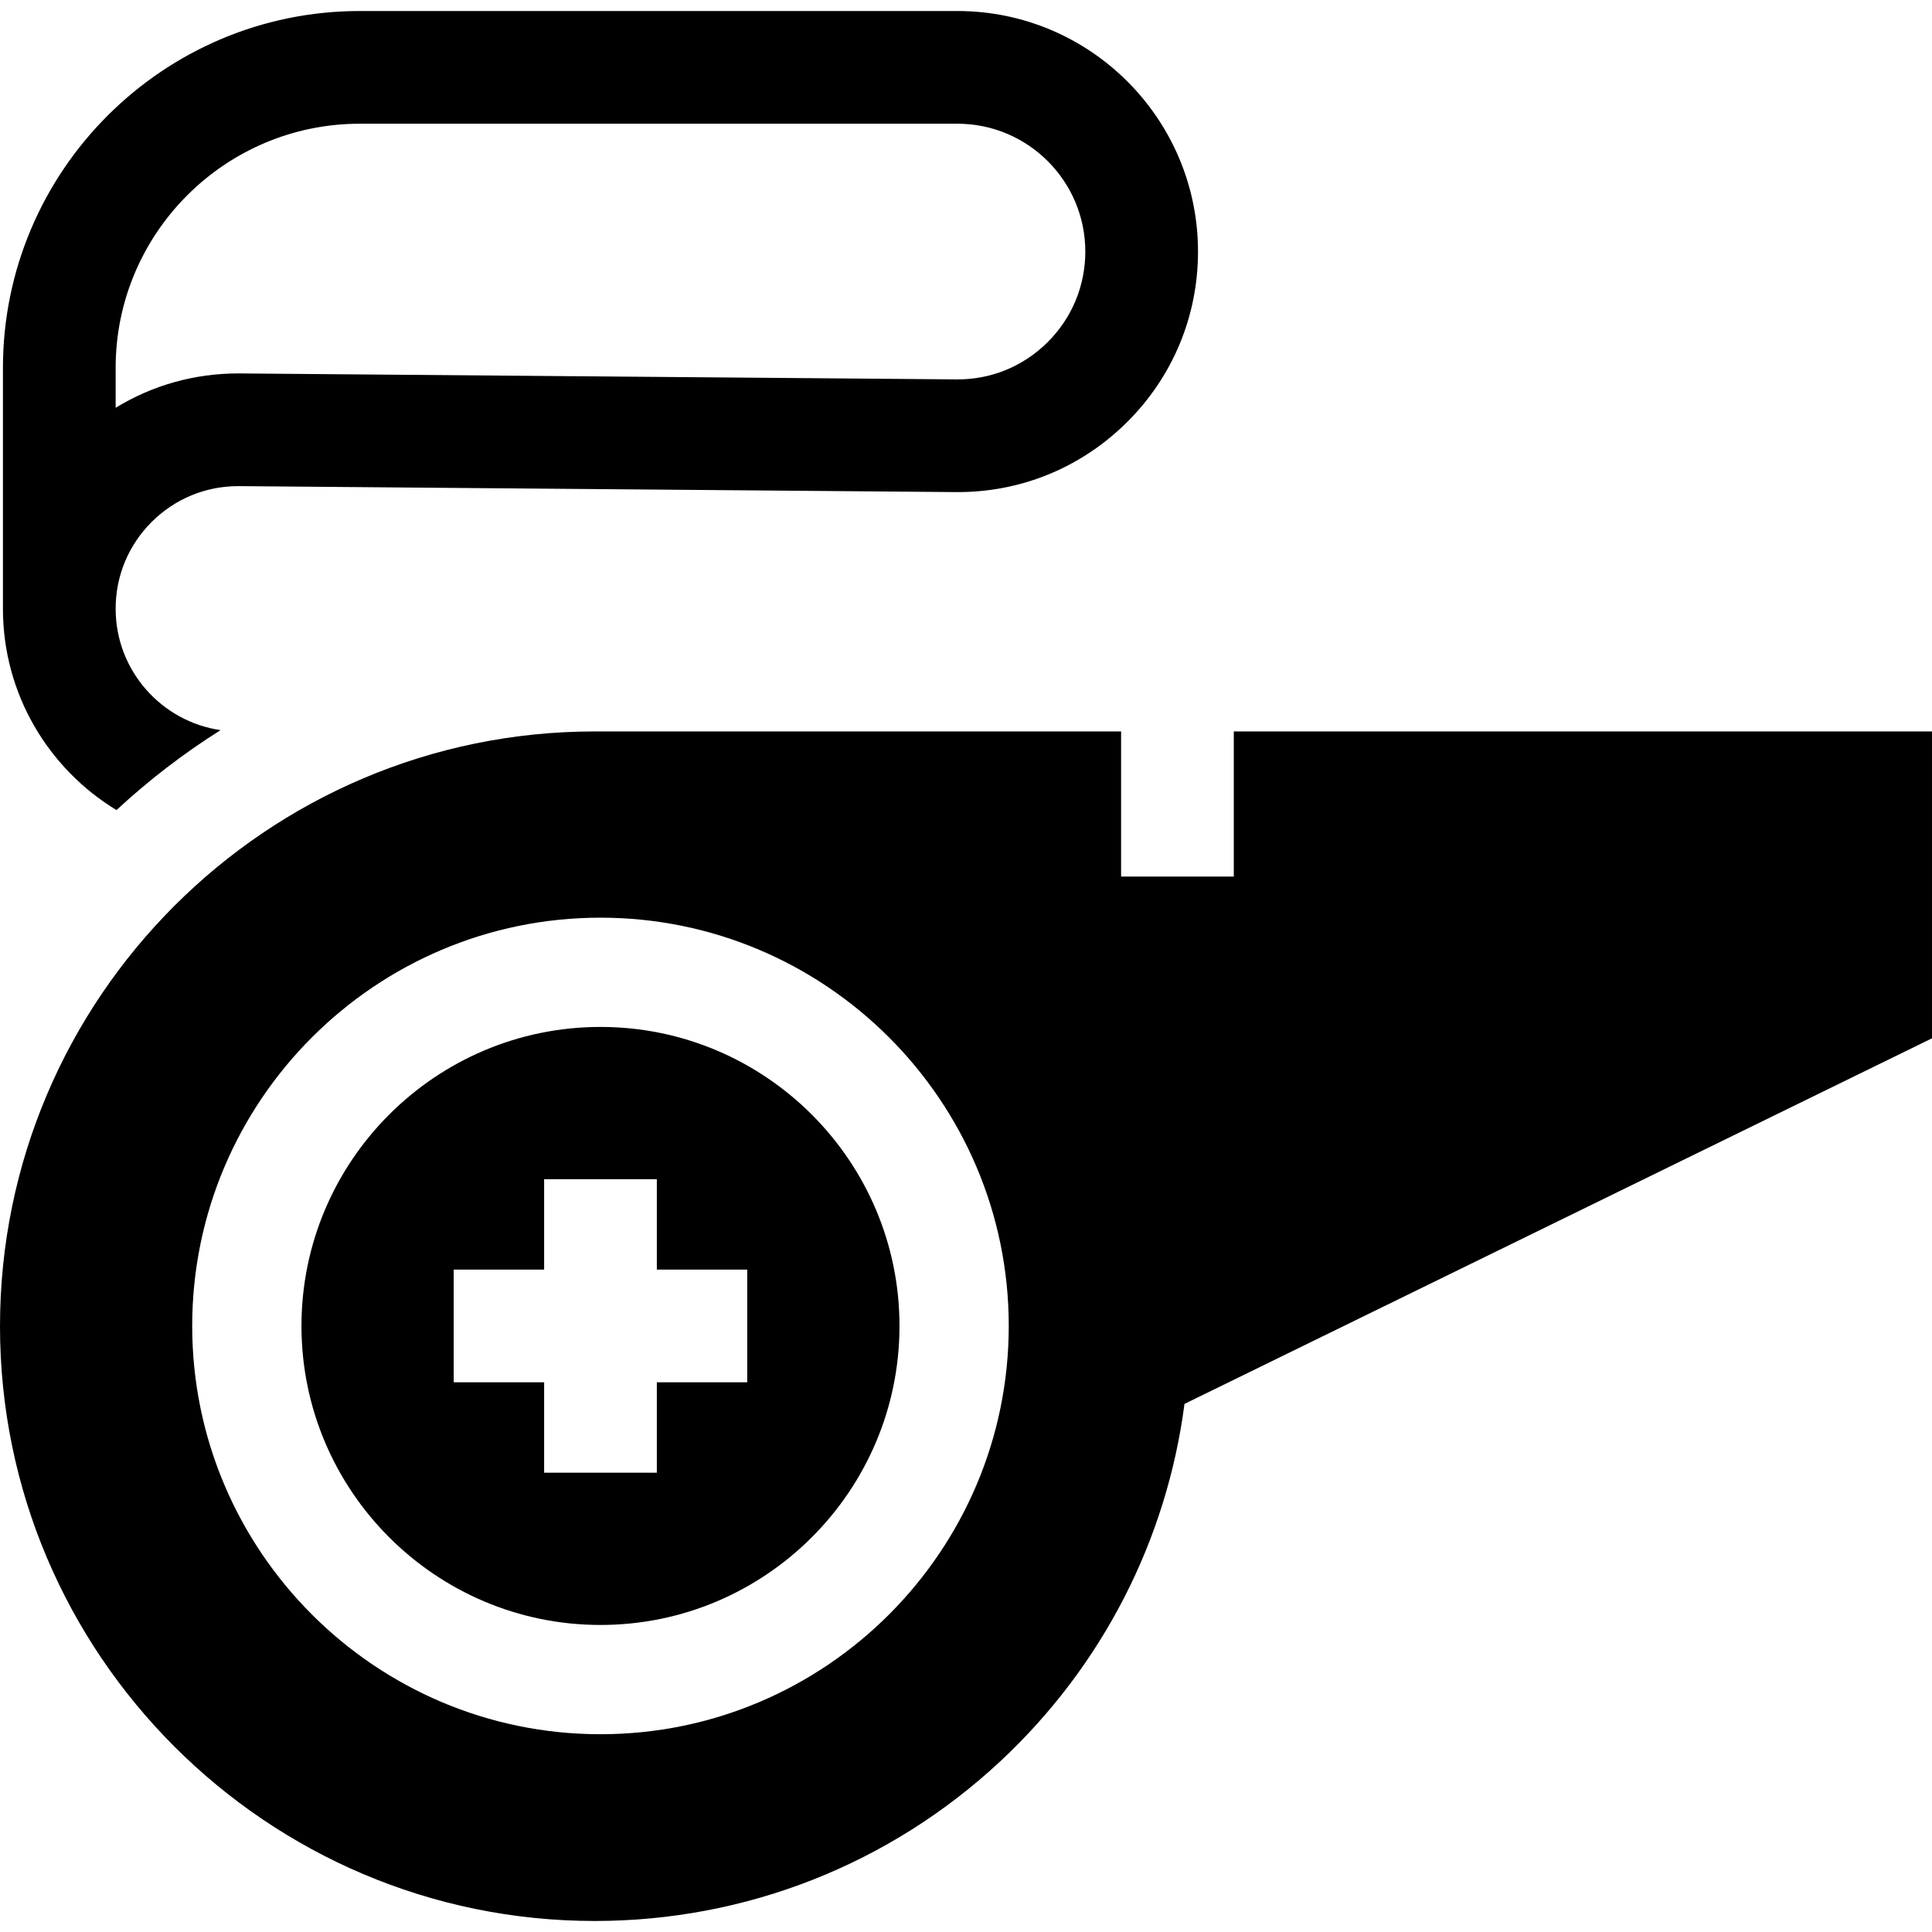 <svg id="Capa_1" enable-background="new 0 0 512.781 512.781" height="512" viewBox="0 0 512.781 512.781" width="512" xmlns="http://www.w3.org/2000/svg"><g><path d="m30.916 215.009c8.512-7.894 17.757-15.006 27.622-21.222-15.725-2.29-27.844-15.859-27.844-32.209 0-8.746 3.42-16.955 9.63-23.113 6.144-6.094 14.272-9.44 22.916-9.44.092 0 .185.001.277.001l190.025 1.579c17.192.185 33.329-6.408 45.52-18.489 12.192-12.08 18.907-28.186 18.907-45.35 0-35.203-28.64-63.843-63.842-63.843h-158.635c-52.224 0-94.711 42.487-94.711 94.71v63.945c0 22.62 12.084 42.468 30.135 53.431zm-.222-117.375c0-35.729 29.068-64.797 64.797-64.797h158.636c18.708 0 33.929 15.221 33.929 33.93 0 9.122-3.569 17.681-10.048 24.101-6.479 6.421-15.054 9.932-24.204 9.827l-190.037-1.58c-.179-.002-.356-.003-.535-.003-11.661 0-22.833 3.174-32.538 9.124z"/><path d="m327.467 194.133v38.518h-29.913v-38.518h-139.692c-87.045 0-157.862 70.817-157.862 157.862s70.817 157.862 157.862 157.862c40.148 0 78.407-15.085 107.731-42.477 26.944-25.168 44.061-58.539 48.789-94.764l198.398-97.036v-81.447zm-168.092 266.156c-59.751 0-108.362-48.612-108.362-108.363s48.611-108.362 108.362-108.362 108.363 48.611 108.363 108.362c.001 59.751-48.611 108.363-108.363 108.363z"/><path d="m159.376 272.564c-43.761 0-79.362 35.602-79.362 79.361 0 43.761 35.602 79.363 79.362 79.363s79.362-35.603 79.362-79.363c0-43.759-35.602-79.361-79.362-79.361zm38.954 94.318h-23.998v23.998h-29.913v-23.998h-23.997v-29.913h23.997v-23.997h29.913v23.997h23.998z"/></g></svg>